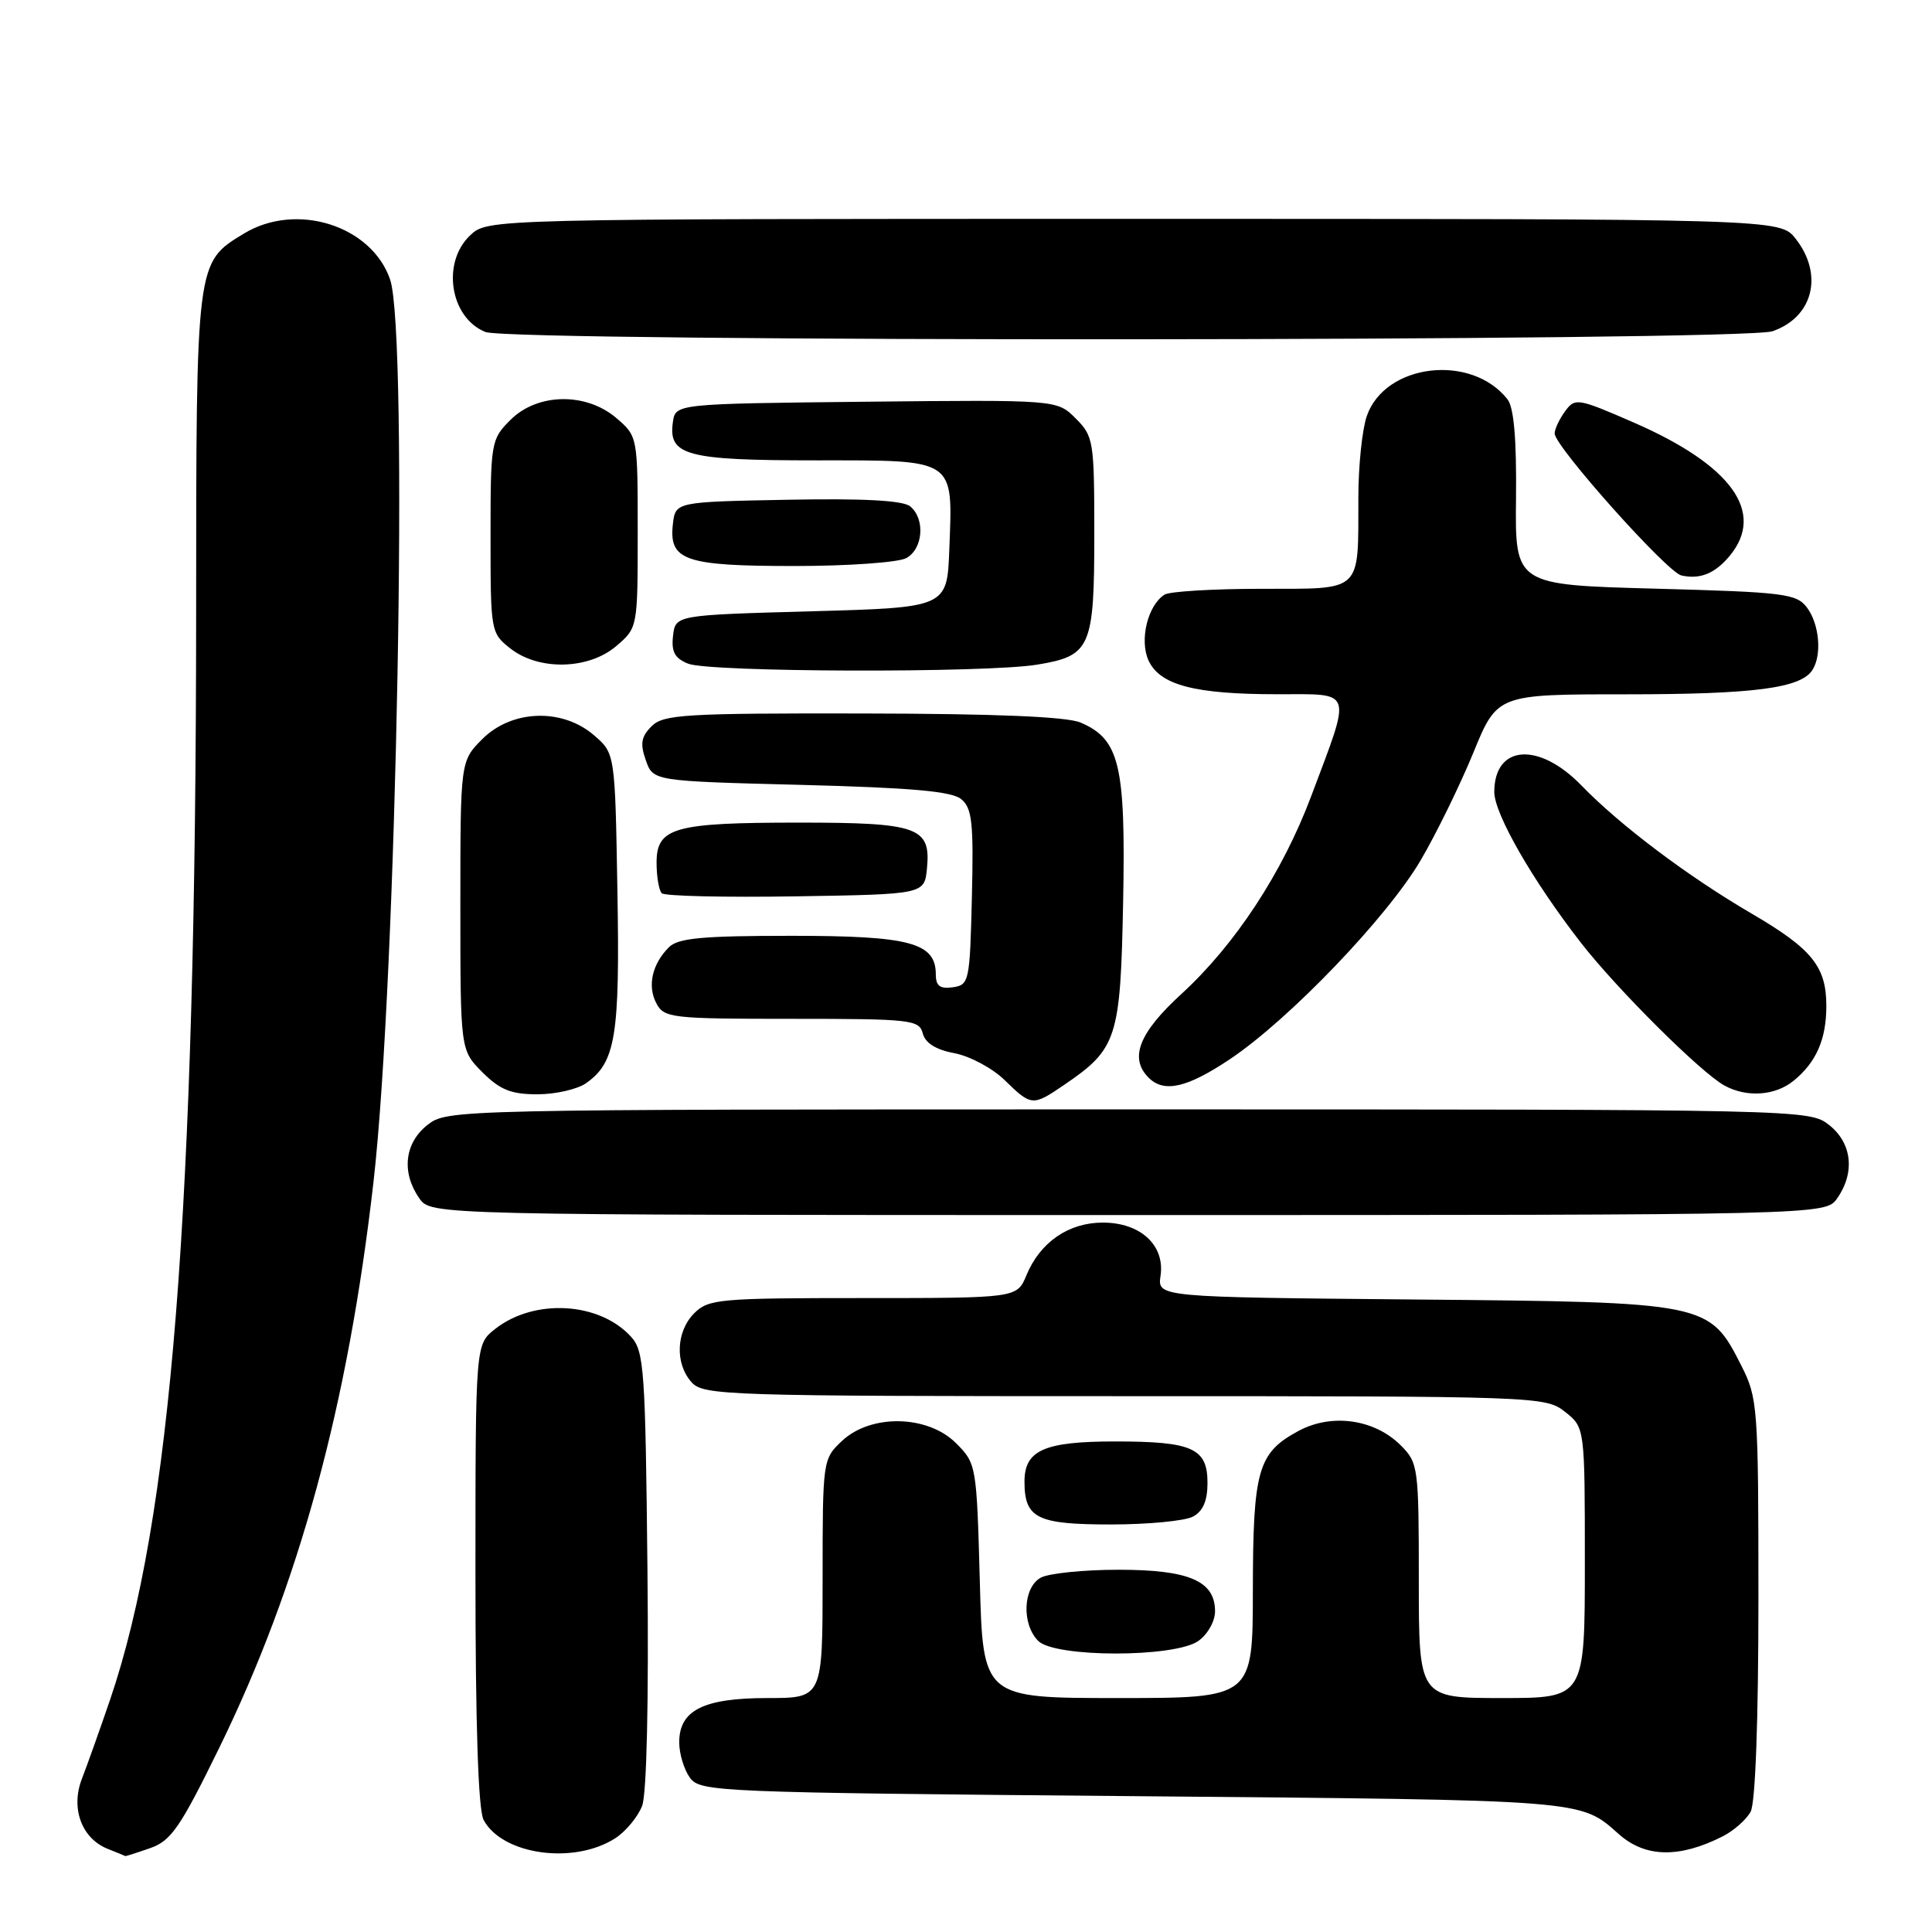 <?xml version="1.0" encoding="UTF-8" standalone="no"?>
<!DOCTYPE svg PUBLIC "-//W3C//DTD SVG 1.1//EN" "http://www.w3.org/Graphics/SVG/1.1/DTD/svg11.dtd" >
<svg xmlns="http://www.w3.org/2000/svg" xmlns:xlink="http://www.w3.org/1999/xlink" version="1.1" viewBox="0 0 256 256">
 <g >
 <path fill="currentColor"
d=" M 19.89 244.89 C 22.67 243.92 23.87 242.18 29.03 231.64 C 39.62 210.01 46.11 186.22 49.49 156.61 C 52.58 129.60 54.15 44.17 51.69 37.03 C 49.22 29.86 39.24 26.73 32.30 30.96 C 25.96 34.82 26.00 34.51 25.99 81.20 C 25.96 160.43 22.71 201.41 14.57 225.27 C 13.21 229.24 11.54 233.93 10.86 235.68 C 9.34 239.57 10.80 243.58 14.24 244.97 C 15.48 245.46 16.55 245.90 16.60 245.94 C 16.66 245.97 18.14 245.50 19.89 244.89 Z  M 81.58 243.54 C 82.96 242.63 84.54 240.71 85.09 239.27 C 85.69 237.68 85.97 225.37 85.79 207.93 C 85.52 181.51 85.35 179.04 83.63 177.14 C 79.44 172.51 70.79 172.01 65.60 176.10 C 63.00 178.15 63.00 178.15 63.00 208.64 C 63.00 228.54 63.37 239.83 64.08 241.15 C 66.57 245.81 76.13 247.11 81.58 243.54 Z  M 228.22 243.35 C 229.72 242.60 231.40 241.11 231.97 240.06 C 232.60 238.88 233.00 227.94 233.00 211.78 C 233.00 186.43 232.91 185.25 230.75 180.98 C 226.48 172.57 226.36 172.54 187.43 172.19 C 153.36 171.88 153.36 171.88 153.78 169.04 C 154.37 165.00 151.12 162.00 146.13 162.00 C 141.59 162.00 137.83 164.59 136.01 168.97 C 134.76 172.00 134.76 172.00 114.38 172.00 C 95.33 172.00 93.87 172.13 92.00 174.00 C 89.57 176.43 89.41 180.69 91.65 183.17 C 93.22 184.90 96.32 185.00 149.02 185.00 C 203.87 185.00 204.77 185.03 207.37 187.07 C 210.00 189.15 210.00 189.15 210.00 207.07 C 210.00 225.00 210.00 225.00 199.00 225.00 C 188.00 225.00 188.00 225.00 188.00 209.45 C 188.00 194.40 187.92 193.83 185.61 191.52 C 182.13 188.04 176.46 187.24 172.07 189.60 C 166.67 192.51 166.03 194.73 166.01 210.75 C 166.00 225.00 166.00 225.00 148.12 225.00 C 130.24 225.00 130.24 225.00 129.83 209.48 C 129.41 194.15 129.37 193.92 126.68 191.23 C 122.93 187.48 115.41 187.33 111.58 190.92 C 109.02 193.33 109.00 193.45 109.00 209.17 C 109.00 225.00 109.00 225.00 101.72 225.00 C 93.21 225.00 90.00 226.61 90.00 230.87 C 90.00 232.38 90.64 234.49 91.42 235.56 C 92.79 237.43 94.88 237.52 150.17 238.00 C 210.44 238.53 209.33 238.44 214.50 243.03 C 218.00 246.14 222.48 246.24 228.22 243.35 Z  M 158.78 217.44 C 160.02 216.57 161.00 214.83 161.00 213.50 C 161.00 209.48 157.55 208.00 148.21 208.00 C 143.62 208.00 139.00 208.47 137.93 209.04 C 135.55 210.31 135.34 215.20 137.57 217.43 C 139.79 219.65 155.62 219.66 158.78 217.44 Z  M 158.07 200.96 C 159.40 200.25 160.00 198.87 160.00 196.50 C 160.00 191.89 158.01 191.00 147.76 191.00 C 138.36 191.00 135.75 192.16 135.75 196.32 C 135.75 201.18 137.40 202.00 147.19 202.00 C 152.11 202.00 157.00 201.53 158.07 200.96 Z  M 243.44 158.78 C 245.83 155.37 245.40 151.46 242.37 149.07 C 239.74 147.01 239.27 147.00 149.50 147.00 C 59.73 147.00 59.26 147.01 56.63 149.07 C 53.60 151.46 53.17 155.37 55.56 158.78 C 57.11 161.00 57.11 161.00 149.50 161.00 C 241.89 161.00 241.89 161.00 243.44 158.78 Z  M 141.01 143.75 C 148.03 138.97 148.47 137.62 148.82 119.51 C 149.17 101.39 148.36 97.97 143.20 95.75 C 141.38 94.96 131.94 94.57 114.29 94.54 C 90.72 94.50 87.90 94.67 86.34 96.23 C 84.96 97.61 84.80 98.54 85.57 100.73 C 86.54 103.50 86.54 103.50 106.12 104.00 C 120.83 104.38 126.12 104.85 127.38 105.90 C 128.81 107.09 129.02 109.03 128.78 118.90 C 128.51 130.07 128.42 130.51 126.25 130.82 C 124.56 131.06 124.00 130.64 124.00 129.13 C 124.00 124.91 120.61 124.00 104.85 124.00 C 93.08 124.00 89.84 124.30 88.64 125.51 C 86.40 127.74 85.75 130.67 86.98 132.96 C 88.01 134.89 88.99 135.00 104.92 135.00 C 120.73 135.00 121.80 135.12 122.27 136.93 C 122.61 138.22 124.02 139.10 126.49 139.56 C 128.53 139.95 131.52 141.55 133.13 143.13 C 136.67 146.58 136.83 146.60 141.01 143.75 Z  M 77.64 143.54 C 81.58 140.78 82.15 137.32 81.81 118.05 C 81.50 99.82 81.50 99.82 78.69 97.41 C 74.49 93.80 67.82 94.03 63.92 97.92 C 61.00 100.85 61.00 100.85 61.00 120.00 C 61.00 139.15 61.00 139.15 63.92 142.08 C 66.26 144.41 67.72 145.00 71.20 145.00 C 73.60 145.00 76.49 144.34 77.64 143.54 Z  M 237.63 143.23 C 240.66 140.78 242.00 137.72 242.00 133.29 C 242.00 128.08 240.10 125.73 232.14 121.08 C 223.63 116.11 214.68 109.37 209.55 104.08 C 203.89 98.24 198.00 98.69 198.00 104.95 C 198.01 107.85 203.09 116.70 209.48 124.92 C 214.29 131.10 225.39 142.14 228.50 143.84 C 231.43 145.45 235.20 145.20 237.63 143.23 Z  M 163.01 140.32 C 170.88 135.04 183.87 121.48 188.27 113.95 C 190.35 110.40 193.47 104.01 195.22 99.75 C 198.39 92.00 198.39 92.00 215.45 92.00 C 232.42 92.00 238.63 91.19 240.16 88.77 C 241.44 86.76 241.07 82.68 239.43 80.50 C 238.04 78.66 236.43 78.46 219.34 78.00 C 200.75 77.50 200.75 77.50 200.88 66.00 C 200.96 58.16 200.60 54.00 199.75 52.91 C 194.95 46.81 183.53 48.16 181.11 55.12 C 180.50 56.87 179.99 61.72 179.99 65.90 C 179.96 78.66 180.67 78.00 167.13 78.02 C 160.74 78.02 154.97 78.37 154.31 78.79 C 152.08 80.20 150.96 84.81 152.18 87.50 C 153.68 90.78 158.27 91.99 169.27 91.99 C 179.43 92.00 179.14 91.11 173.74 105.50 C 169.93 115.63 163.67 125.17 156.56 131.69 C 150.91 136.86 149.60 140.20 152.20 142.80 C 154.25 144.85 157.31 144.14 163.01 140.32 Z  M 122.83 115.04 C 123.35 109.60 121.67 109.00 105.87 109.00 C 89.30 109.00 87.00 109.65 87.00 114.31 C 87.00 116.16 87.31 117.98 87.69 118.36 C 88.07 118.74 96.06 118.92 105.44 118.77 C 122.50 118.50 122.50 118.50 122.83 115.04 Z  M 137.42 88.07 C 144.53 86.91 145.00 85.83 145.00 70.76 C 145.00 58.42 144.90 57.81 142.53 55.44 C 140.06 52.97 140.06 52.97 114.78 53.23 C 89.50 53.50 89.50 53.50 89.16 55.94 C 88.53 60.36 90.95 61.00 108.16 61.00 C 126.77 61.00 126.25 60.65 125.79 72.76 C 125.50 80.50 125.50 80.50 107.50 81.00 C 89.50 81.50 89.50 81.50 89.18 84.26 C 88.94 86.37 89.41 87.23 91.18 87.94 C 94.03 89.08 130.63 89.19 137.42 88.07 Z  M 81.69 85.58 C 84.49 83.18 84.50 83.14 84.50 70.50 C 84.50 57.85 84.49 57.82 81.69 55.41 C 77.67 51.96 71.21 52.06 67.64 55.64 C 65.06 58.21 65.00 58.58 65.00 71.06 C 65.00 83.69 65.03 83.88 67.63 85.93 C 71.41 88.90 78.03 88.74 81.69 85.58 Z  M 229.23 73.61 C 233.93 67.87 229.43 61.64 216.51 56.00 C 209.02 52.74 208.70 52.69 207.38 54.50 C 206.62 55.54 206.00 56.86 206.00 57.44 C 206.00 59.14 220.90 75.83 222.79 76.25 C 225.28 76.81 227.27 75.99 229.23 73.61 Z  M 120.07 73.96 C 122.31 72.76 122.63 68.77 120.61 67.10 C 119.67 66.31 114.47 66.03 104.36 66.22 C 89.50 66.50 89.50 66.50 89.16 69.45 C 88.62 74.27 90.73 75.00 105.26 75.00 C 112.34 75.00 119.00 74.53 120.07 73.96 Z  M 234.87 43.89 C 240.26 42.02 241.66 36.38 237.93 31.63 C 235.85 29.00 235.85 29.00 150.24 29.00 C 64.63 29.00 64.63 29.00 62.31 31.17 C 58.48 34.78 59.62 42.10 64.32 43.99 C 67.67 45.34 230.98 45.25 234.87 43.89 Z "/>
</g>
</svg>